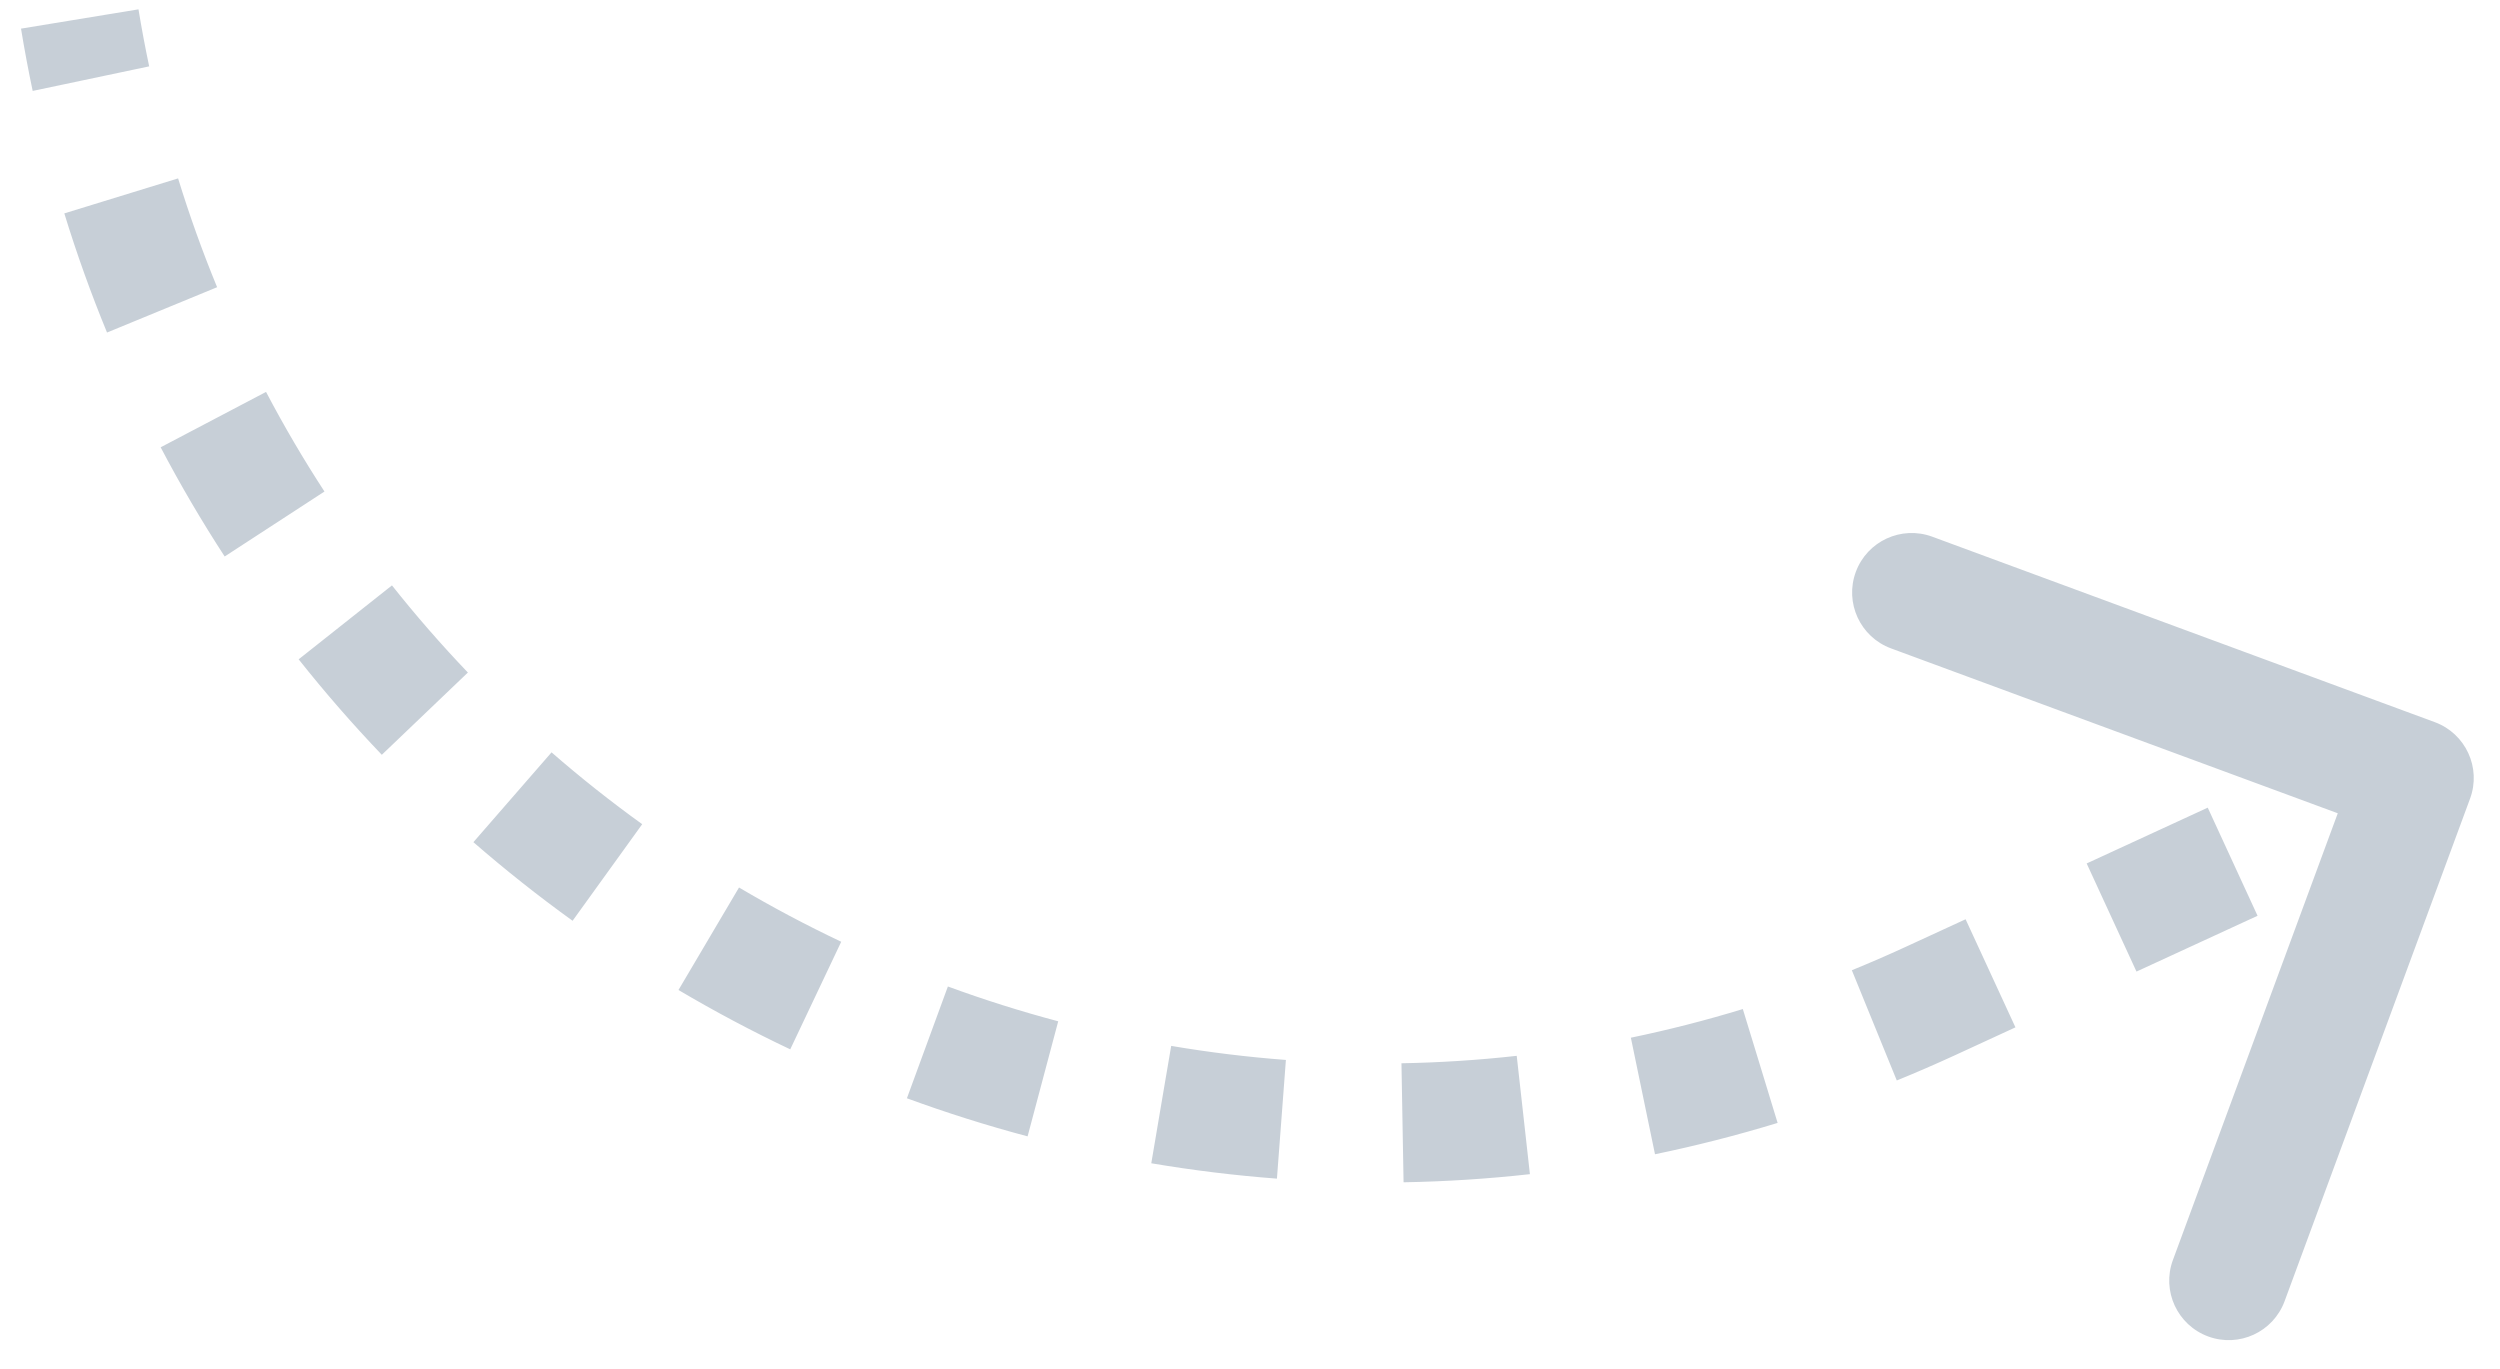 <svg width="84" height="46" viewBox="0 0 84 46" fill="none" xmlns="http://www.w3.org/2000/svg">
<path id="Arrow 2" d="M64.848 33.64L64.429 32.732L64.848 33.64ZM81.464 25.204C81.983 25.395 82.248 25.97 82.056 26.488L78.94 34.931C78.749 35.449 78.174 35.714 77.656 35.523C77.138 35.332 76.873 34.757 77.064 34.239L79.834 26.734L72.329 23.964C71.81 23.773 71.545 23.198 71.737 22.679C71.928 22.161 72.503 21.896 73.021 22.087L81.464 25.204ZM3.666 0.476C3.775 1.136 3.897 1.79 4.033 2.436L2.076 2.849C1.934 2.173 1.806 1.49 1.693 0.8L3.666 0.476ZM5.028 6.288C5.421 7.568 5.87 8.816 6.37 10.031L4.521 10.792C3.997 9.52 3.528 8.214 3.116 6.876L5.028 6.288ZM8.054 13.633C8.674 14.814 9.345 15.957 10.064 17.061L8.387 18.152C7.635 16.996 6.932 15.799 6.283 14.564L8.054 13.633ZM12.386 20.29C13.213 21.332 14.085 22.333 14.998 23.288L13.552 24.67C12.596 23.67 11.684 22.623 10.819 21.532L12.386 20.29ZM17.875 26.034C18.878 26.906 19.918 27.73 20.993 28.505L19.823 30.127C18.699 29.317 17.611 28.455 16.562 27.543L17.875 26.034ZM24.322 30.681C25.465 31.356 26.637 31.979 27.836 32.547L26.98 34.354C25.726 33.76 24.5 33.109 23.305 32.404L24.322 30.681ZM31.505 34.085C32.749 34.541 34.015 34.941 35.298 35.283L34.784 37.215C33.441 36.858 32.117 36.44 30.816 35.963L31.505 34.085ZM39.184 36.128C40.488 36.349 41.805 36.511 43.131 36.611L42.98 38.605C41.592 38.5 40.214 38.331 38.85 38.1L39.184 36.128ZM47.107 36.726C48.425 36.703 49.748 36.618 51.072 36.47L51.294 38.458C49.907 38.612 48.522 38.701 47.142 38.725L47.107 36.726ZM55 35.846C56.286 35.58 57.571 35.252 58.852 34.861L59.436 36.773C58.097 37.182 56.752 37.526 55.405 37.804L55 35.846ZM62.599 33.526C63.211 33.277 63.821 33.012 64.429 32.732L65.266 34.548C64.631 34.841 63.994 35.117 63.355 35.378L62.599 33.526ZM64.429 32.732L66.463 31.795L67.3 33.611L65.266 34.548L64.429 32.732ZM70.531 29.92L74.598 28.046L75.435 29.862L71.368 31.736L70.531 29.92ZM78.666 26.171L80.7 25.233L81.537 27.05L79.503 27.987L78.666 26.171ZM64.848 33.64L64.01 31.824L64.848 33.64ZM81.811 24.265C82.847 24.648 83.377 25.798 82.994 26.834L76.762 43.721C76.38 44.757 75.23 45.287 74.194 44.905C73.157 44.522 72.627 43.372 73.01 42.336L78.549 27.326L63.539 21.786C62.503 21.404 61.973 20.253 62.355 19.217C62.737 18.181 63.888 17.651 64.924 18.033L81.811 24.265ZM4.653 0.314C4.759 0.959 4.879 1.598 5.012 2.23L1.098 3.055C0.952 2.364 0.822 1.667 0.706 0.962L4.653 0.314ZM5.984 5.994C6.368 7.244 6.806 8.463 7.295 9.65L3.596 11.173C3.061 9.873 2.581 8.538 2.161 7.17L5.984 5.994ZM8.939 13.168C9.544 14.321 10.2 15.437 10.902 16.515L7.549 18.698C6.78 17.516 6.061 16.292 5.398 15.029L8.939 13.168ZM13.17 19.669C13.977 20.687 14.829 21.664 15.721 22.597L12.829 25.361C11.852 24.339 10.92 23.269 10.035 22.153L13.17 19.669ZM18.532 25.279C19.511 26.131 20.527 26.936 21.578 27.693L19.239 30.938C18.09 30.11 16.978 29.229 15.906 28.297L18.532 25.279ZM24.831 29.82C25.947 30.48 27.093 31.088 28.265 31.643L26.552 35.258C25.27 34.651 24.017 33.985 22.797 33.264L24.831 29.82ZM31.849 33.146C33.065 33.592 34.301 33.983 35.556 34.316L34.527 38.182C33.154 37.817 31.801 37.389 30.472 36.902L31.849 33.146ZM39.352 35.142C40.625 35.358 41.911 35.516 43.206 35.614L42.905 39.602C41.486 39.495 40.077 39.322 38.683 39.086L39.352 35.142ZM47.089 35.726C48.376 35.703 49.668 35.621 50.962 35.476L51.405 39.452C49.986 39.61 48.57 39.7 47.16 39.725L47.089 35.726ZM54.797 34.867C56.053 34.606 57.309 34.286 58.559 33.904L59.728 37.73C58.359 38.148 56.985 38.498 55.608 38.783L54.797 34.867ZM62.222 32.6C62.82 32.356 63.416 32.098 64.01 31.824L65.685 35.457C65.036 35.755 64.385 36.038 63.732 36.304L62.222 32.6ZM64.01 31.824L66.044 30.887L67.719 34.519L65.685 35.457L64.01 31.824ZM70.112 29.012L74.18 27.137L75.854 30.77L71.786 32.645L70.112 29.012ZM78.247 25.263L80.281 24.325L81.955 27.958L79.921 28.895L78.247 25.263Z" fill="#C7CFD7"/>
</svg>
